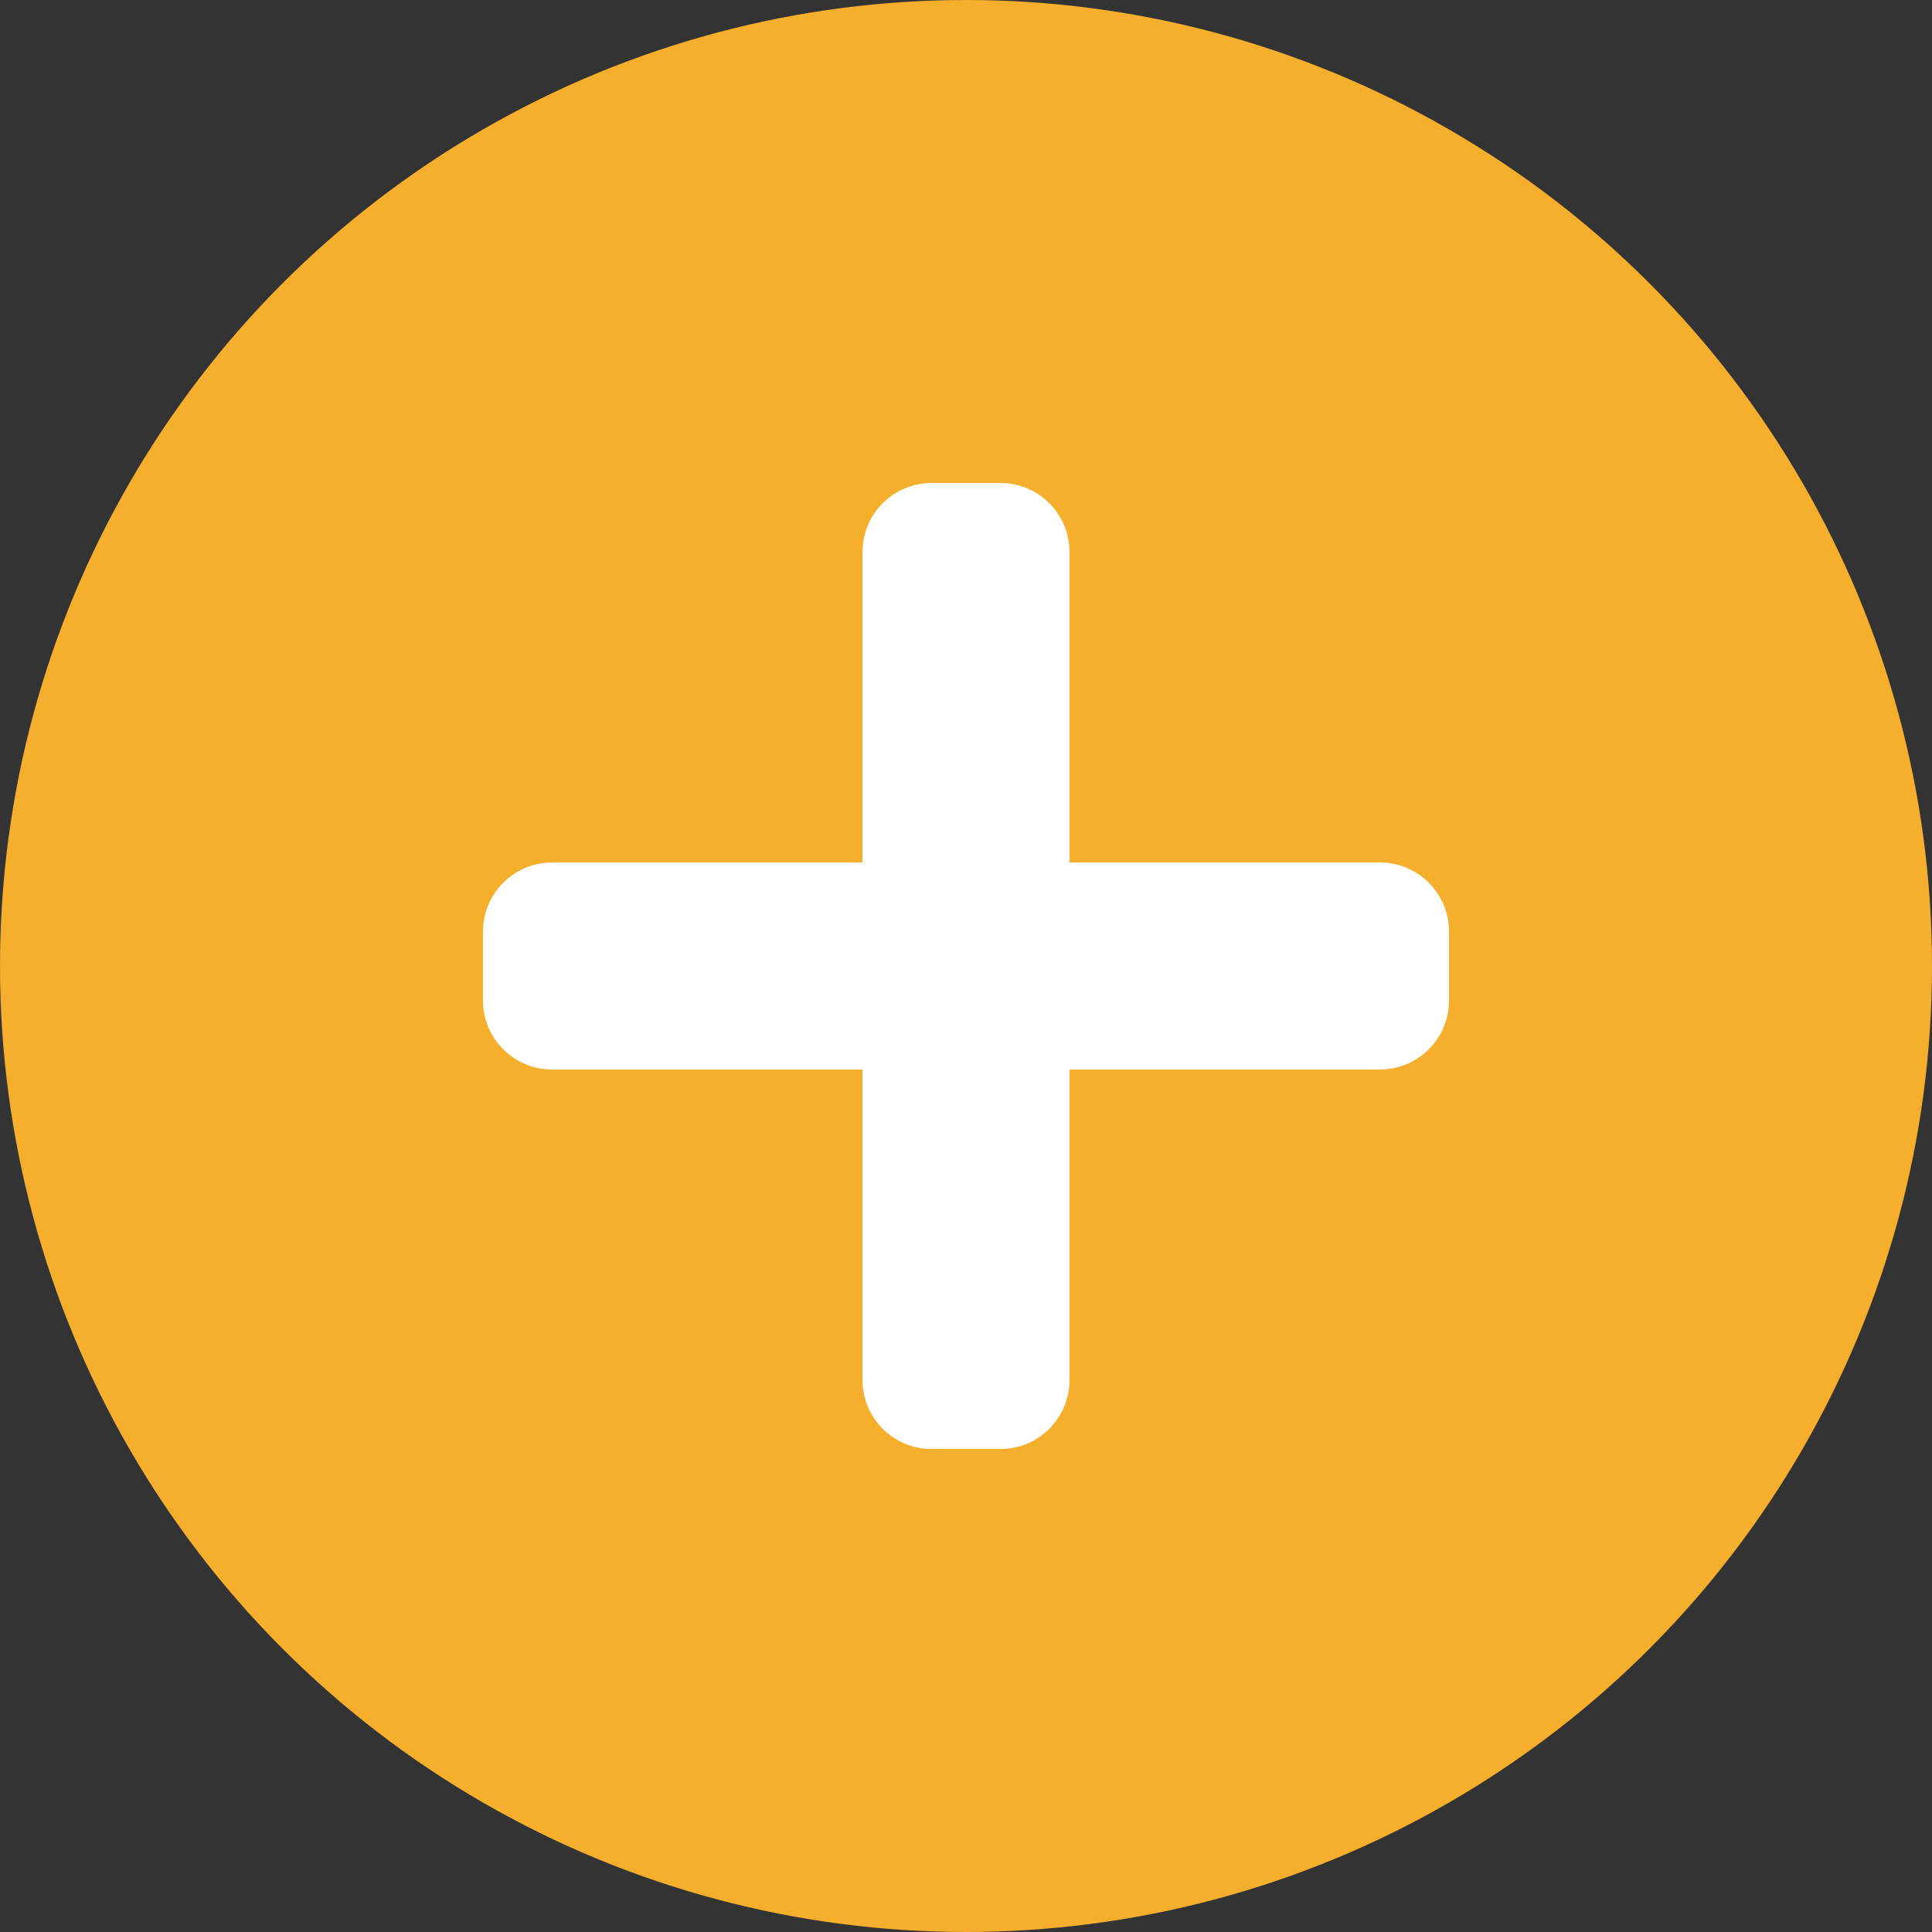 <svg width="60" height="60" viewBox="0 0 60 60" fill="none" xmlns="http://www.w3.org/2000/svg">
<rect x="0" y="0" width="60" height="60" fill="#333333" stroke="none"/>
<circle cx="30" cy="30" r="30" fill="#F6AE2D"/>
<path d="M42.857 26.786H33.214V17.143C33.214 15.96 32.255 15 31.071 15H28.929C27.745 15 26.786 15.96 26.786 17.143V26.786H17.143C15.96 26.786 15 27.745 15 28.929V31.071C15 32.255 15.96 33.214 17.143 33.214H26.786V42.857C26.786 44.04 27.745 45 28.929 45H31.071C32.255 45 33.214 44.04 33.214 42.857V33.214H42.857C44.04 33.214 45 32.255 45 31.071V28.929C45 27.745 44.04 26.786 42.857 26.786Z" fill="white"/>
</svg>
